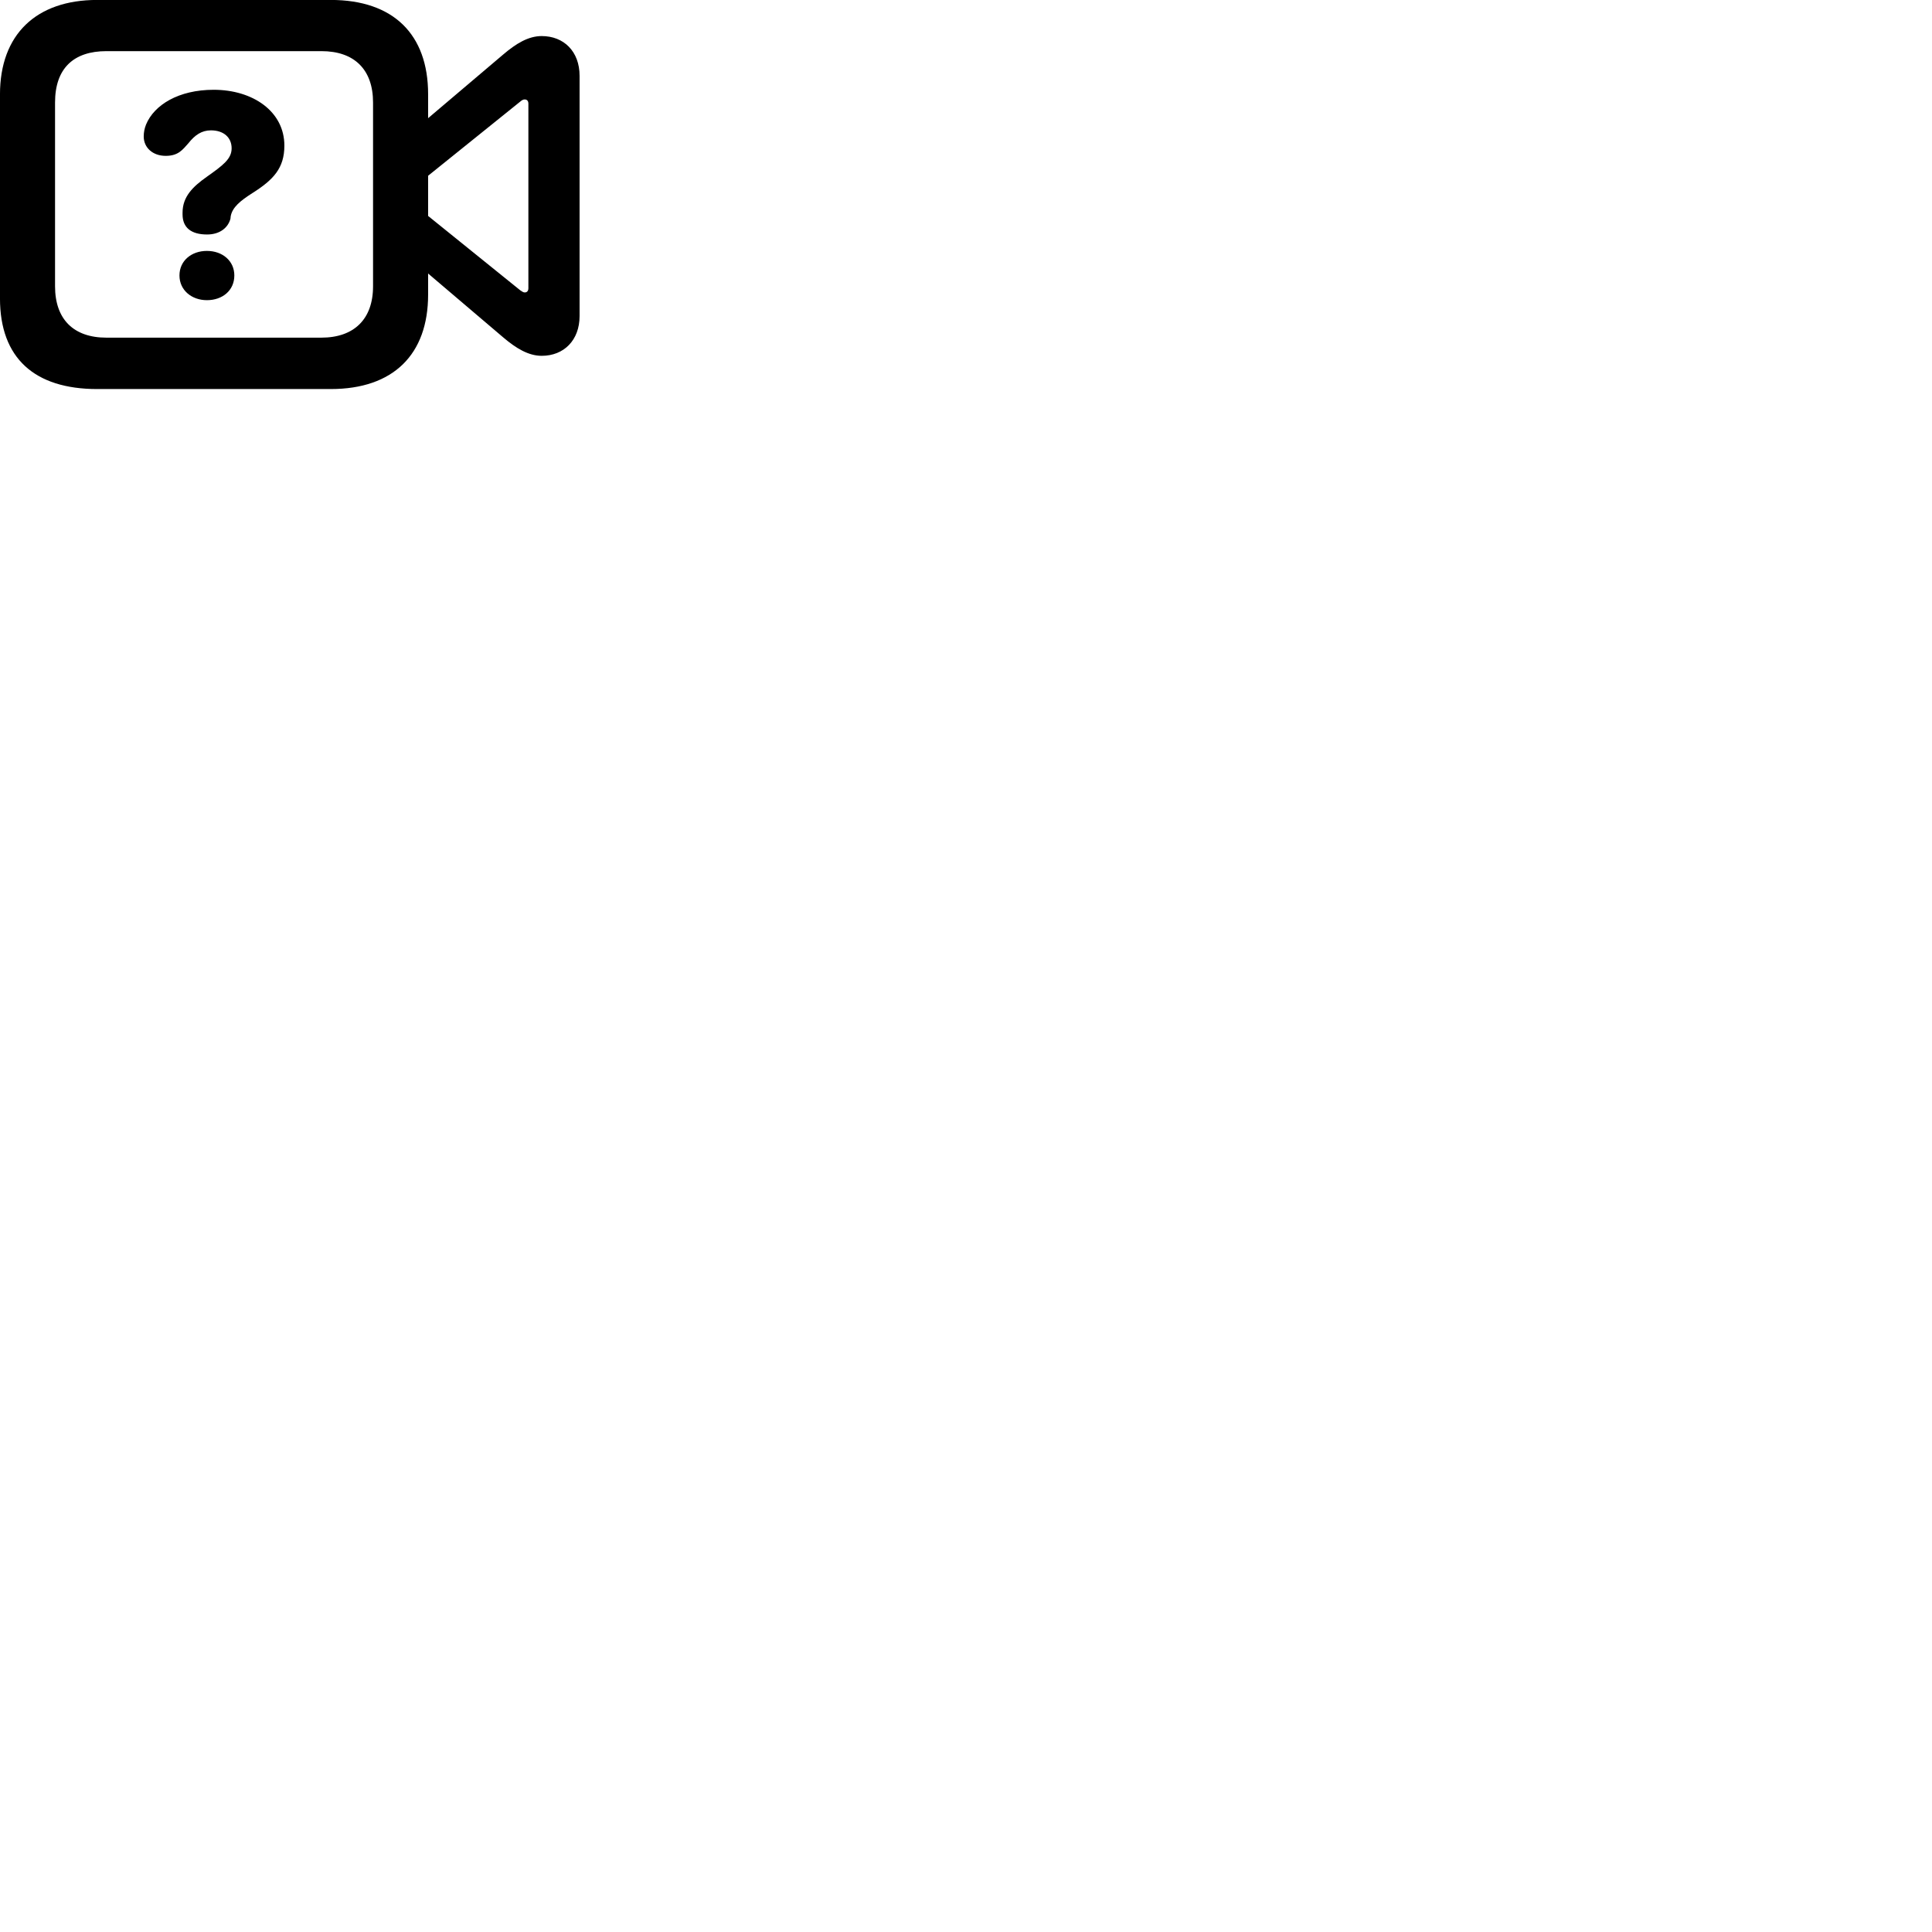 
        <svg xmlns="http://www.w3.org/2000/svg" viewBox="0 0 100 100">
            <path d="M5.029 20.137H17.119C20.359 20.137 22.159 18.347 22.159 15.247V14.157L26.039 17.457C26.719 18.037 27.359 18.417 28.039 18.417C29.179 18.417 29.999 17.617 29.999 16.357V3.927C29.999 2.657 29.179 1.867 28.039 1.867C27.349 1.867 26.719 2.247 26.039 2.827L22.159 6.117V4.877C22.159 1.777 20.359 -0.003 17.119 -0.003H5.029C1.879 -0.003 -0.001 1.777 -0.001 4.887V15.447C-0.001 18.537 1.789 20.137 5.029 20.137ZM5.509 17.477C3.809 17.477 2.849 16.527 2.849 14.817V5.307C2.849 3.537 3.809 2.647 5.509 2.647H16.639C18.339 2.647 19.309 3.597 19.309 5.307V14.817C19.309 16.527 18.319 17.477 16.629 17.477ZM10.719 12.137C11.389 12.137 11.809 11.777 11.929 11.317C11.929 11.287 11.939 11.237 11.939 11.207C12.019 10.727 12.449 10.387 13.059 9.997C14.149 9.307 14.719 8.707 14.719 7.537C14.719 5.767 13.089 4.647 11.059 4.647C9.249 4.647 7.979 5.427 7.559 6.447C7.479 6.647 7.439 6.847 7.439 7.067C7.439 7.627 7.889 8.067 8.579 8.067C9.239 8.067 9.459 7.737 9.749 7.417C10.089 6.987 10.439 6.747 10.919 6.747C11.579 6.747 11.989 7.117 11.989 7.677C11.989 8.227 11.539 8.557 10.709 9.147C9.969 9.667 9.449 10.187 9.449 11.007V11.097C9.449 11.777 9.889 12.137 10.719 12.137ZM26.929 15.027L22.159 11.177V9.097L26.929 5.257C27.009 5.187 27.079 5.147 27.159 5.147C27.279 5.147 27.349 5.227 27.349 5.367V14.917C27.349 15.057 27.279 15.137 27.159 15.137C27.079 15.137 27.009 15.077 26.929 15.027ZM10.709 15.537C11.509 15.537 12.129 15.037 12.129 14.257C12.129 13.507 11.519 12.987 10.709 12.987C9.909 12.987 9.289 13.497 9.289 14.257C9.289 15.027 9.929 15.537 10.709 15.537Z" />
        </svg>
    
